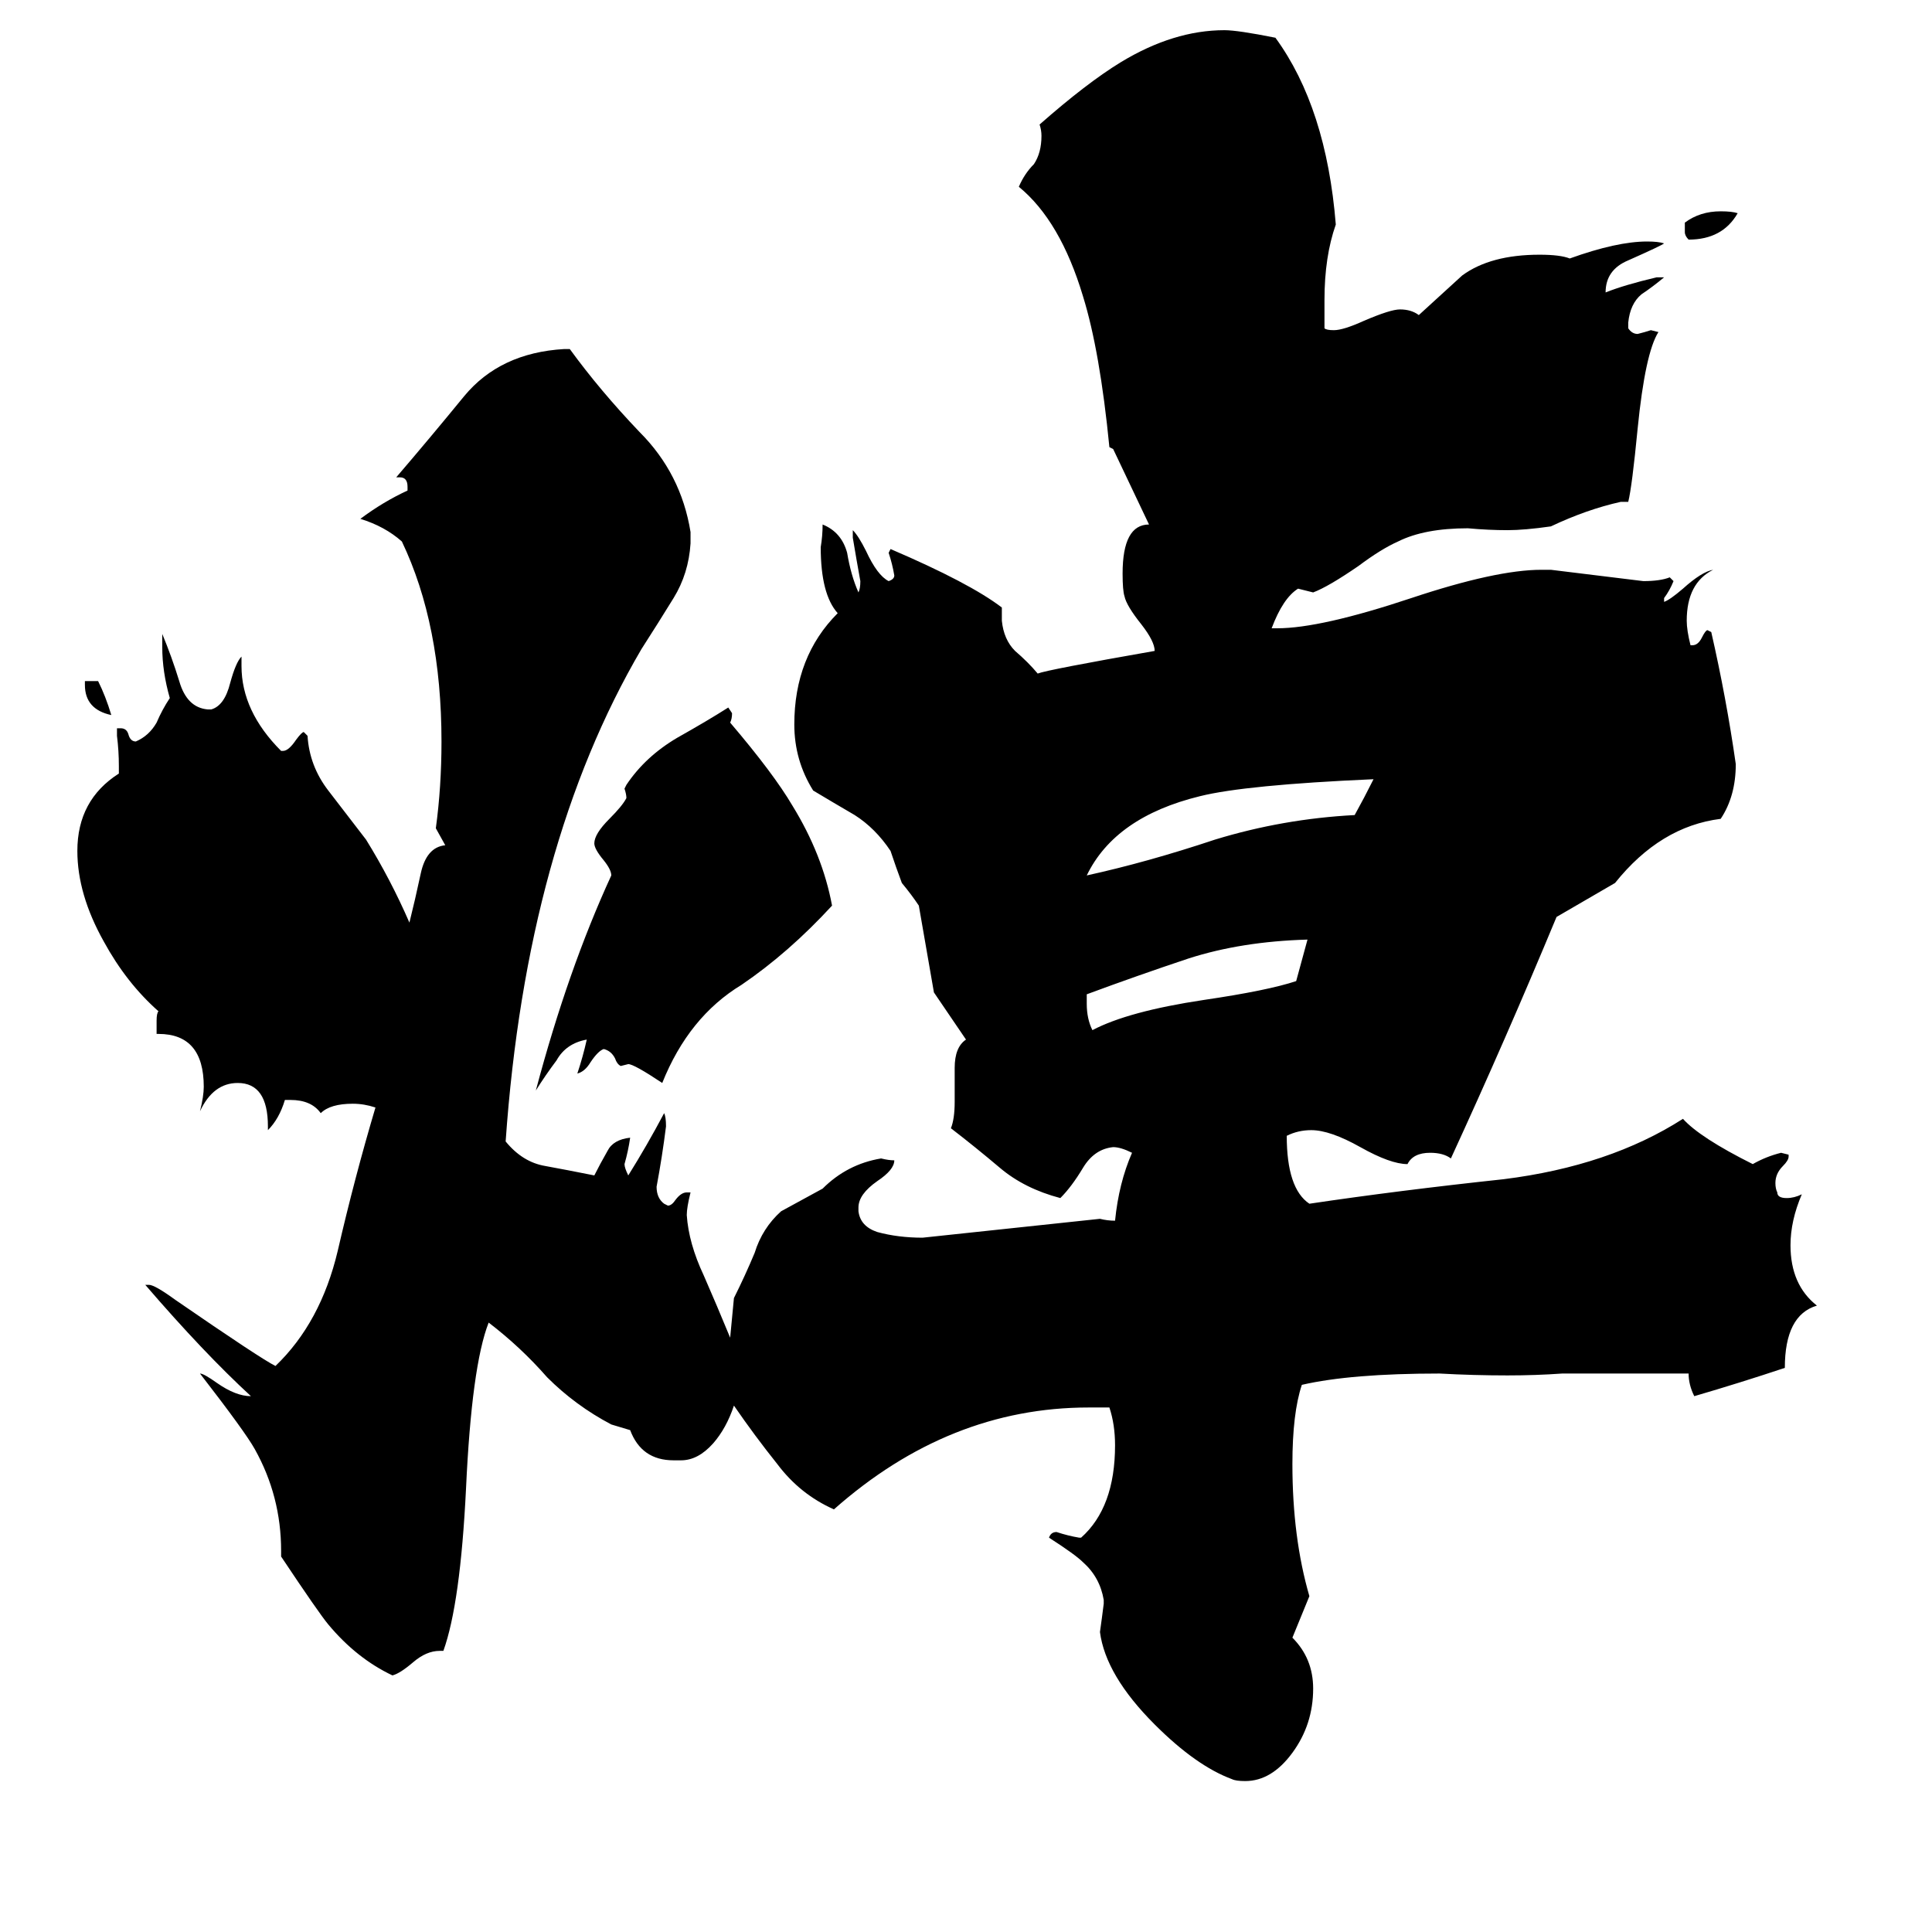 <svg xmlns="http://www.w3.org/2000/svg" viewBox="0 -800 1024 1024">
	<path fill="#000000" d="M45 -437V-439H52Q56 -431 59 -421Q45 -424 45 -437ZM441 -320Q418 -295 393 -278Q365 -261 351 -226Q336 -236 333 -236L329 -235Q327 -236 326 -239Q324 -243 320 -244Q317 -243 313 -237Q310 -232 306 -231Q309 -240 311 -249Q300 -247 295 -238Q289 -230 284 -222Q301 -286 324 -336Q324 -339 320 -344Q315 -350 315 -353Q315 -358 323 -366Q330 -373 332 -377Q332 -379 331 -382L332 -384Q342 -399 359 -409Q375 -418 386 -425L388 -422Q388 -419 387 -417Q410 -390 420 -373Q436 -347 441 -320ZM893 -677V-682Q901 -688 912 -688Q918 -688 921 -687Q913 -673 895 -673Q893 -675 893 -677ZM687 -280L693 -302Q658 -301 630 -292Q603 -283 576 -273V-268Q576 -260 579 -254Q598 -264 638 -270Q672 -275 687 -280ZM728 -387Q660 -384 636 -378Q591 -367 576 -336Q608 -343 644 -355Q680 -366 718 -368Q723 -377 728 -387ZM389 -55Q385 -43 378 -35Q370 -26 361 -26H357Q340 -26 334 -42L324 -45Q305 -55 290 -70Q276 -86 259 -99Q250 -76 247 -11Q244 50 235 75H233Q226 75 219 81Q212 87 208 88Q189 79 174 61Q169 55 149 25V22Q149 -7 135 -32Q130 -41 106 -72Q108 -72 115 -67Q125 -60 133 -60Q108 -83 77 -119H79Q82 -119 93 -111Q138 -80 146 -76Q170 -99 179 -137Q188 -176 199 -213Q193 -215 187 -215Q175 -215 170 -210Q165 -217 154 -217H151Q148 -207 142 -201V-203Q142 -226 126 -226Q113 -226 106 -211Q108 -219 108 -224Q108 -252 84 -252H83V-259Q83 -263 84 -264Q67 -279 55 -301Q41 -326 41 -349Q41 -376 63 -390V-394Q63 -402 62 -410V-414H64Q67 -414 68 -411Q69 -407 72 -407Q79 -410 83 -417Q86 -424 90 -430Q86 -444 86 -457V-464Q91 -452 95 -439Q99 -425 110 -424H112Q119 -426 122 -438Q125 -449 128 -452V-447Q128 -423 149 -402H150Q153 -402 157 -408Q160 -412 161 -412L163 -410Q164 -394 174 -381Q184 -368 194 -355Q207 -334 217 -311Q220 -323 223 -337Q226 -351 236 -352L231 -361Q234 -383 234 -407Q234 -469 213 -513Q204 -521 191 -525Q203 -534 216 -540V-542Q216 -547 212 -547H210Q228 -568 246 -590Q265 -613 299 -615H302Q318 -593 339 -571Q361 -549 366 -518V-512Q365 -496 357 -483Q349 -470 340 -456Q279 -352 268 -195Q277 -184 289 -182Q300 -180 315 -177Q318 -183 322 -190Q325 -196 334 -197Q333 -190 331 -183Q331 -181 333 -177Q343 -193 352 -210Q353 -208 353 -203Q351 -187 348 -171Q348 -165 352 -162L354 -161Q356 -161 358 -164Q361 -168 364 -168H366Q364 -160 364 -156Q365 -141 373 -124Q380 -108 387 -91L389 -112Q395 -124 400 -136Q404 -149 414 -158Q425 -164 436 -170Q449 -183 467 -186Q471 -185 474 -185Q474 -180 465 -174Q455 -167 455 -160V-158Q456 -150 465 -147Q476 -144 489 -144Q536 -149 583 -154Q587 -153 591 -153Q593 -173 600 -189Q594 -192 590 -192Q580 -191 574 -181Q568 -171 562 -165Q543 -170 530 -181Q517 -192 504 -202Q506 -207 506 -216V-234Q506 -245 512 -249L495 -274Q491 -297 487 -320Q483 -326 478 -332Q475 -340 472 -349Q464 -361 453 -368Q441 -375 431 -381Q421 -397 421 -416Q421 -452 444 -475Q435 -485 435 -510Q436 -516 436 -522Q446 -518 449 -507Q451 -495 455 -486Q456 -488 456 -492Q454 -503 452 -515V-519Q455 -516 459 -508Q465 -495 471 -492Q474 -493 474 -495Q473 -501 471 -507L472 -509Q514 -491 531 -478V-471Q532 -461 538 -455Q545 -449 550 -443Q555 -445 612 -455Q612 -460 605 -469Q597 -479 596 -484Q595 -487 595 -496Q595 -522 609 -522L590 -562L588 -563Q583 -614 574 -643Q562 -683 540 -701Q543 -708 548 -713Q552 -719 552 -728Q552 -731 551 -734Q576 -756 594 -767Q622 -784 649 -784Q656 -784 676 -780Q703 -743 708 -681Q702 -664 702 -641V-626Q703 -625 707 -625Q712 -625 723 -630Q737 -636 742 -636Q748 -636 752 -633L775 -654Q790 -665 816 -665Q827 -665 832 -663Q857 -672 873 -672Q879 -672 882 -671Q881 -670 863 -662Q851 -657 851 -645Q861 -649 878 -653H882Q876 -648 870 -644Q864 -639 863 -629V-626Q865 -623 868 -623Q872 -624 875 -625L879 -624Q872 -613 868 -573Q865 -542 863 -534H859Q841 -530 822 -521Q808 -519 799 -519Q789 -519 778 -520Q755 -520 741 -513Q732 -509 720 -500Q704 -489 696 -486Q692 -487 688 -488Q680 -483 674 -467H677Q700 -467 748 -483Q793 -498 817 -498H822Q847 -495 871 -492Q880 -492 885 -494L887 -492Q885 -487 882 -483V-481Q885 -482 892 -488Q902 -497 908 -498Q894 -491 894 -471Q894 -466 896 -458H897Q900 -458 902 -462Q904 -466 905 -466L907 -465Q915 -430 920 -395Q920 -378 912 -366Q880 -362 856 -332L825 -314Q798 -249 769 -186Q765 -189 758 -189Q749 -189 746 -183Q737 -183 721 -192Q705 -201 695 -201Q688 -201 682 -198Q682 -170 694 -162Q741 -169 797 -175Q853 -182 892 -207Q901 -197 929 -183Q936 -187 944 -189L948 -188V-187Q948 -185 945 -182Q941 -178 941 -173Q941 -170 942 -168Q942 -165 947 -165Q951 -165 955 -167Q949 -153 949 -140Q949 -119 963 -108Q946 -103 946 -75Q922 -67 898 -60Q895 -66 895 -72H828Q814 -71 799 -71Q781 -71 763 -72Q716 -72 690 -66Q685 -51 685 -24Q685 15 694 46L685 68Q696 79 696 95Q696 114 685 129Q674 144 660 144Q655 144 653 143Q634 136 612 114Q586 88 583 65Q584 58 585 50V48Q583 36 574 28Q570 24 556 15Q557 12 560 12Q566 14 572 15H573Q591 -1 591 -34Q591 -45 588 -54H577Q503 -54 442 0Q424 -8 412 -24Q400 -39 389 -55Z"/>
</svg>